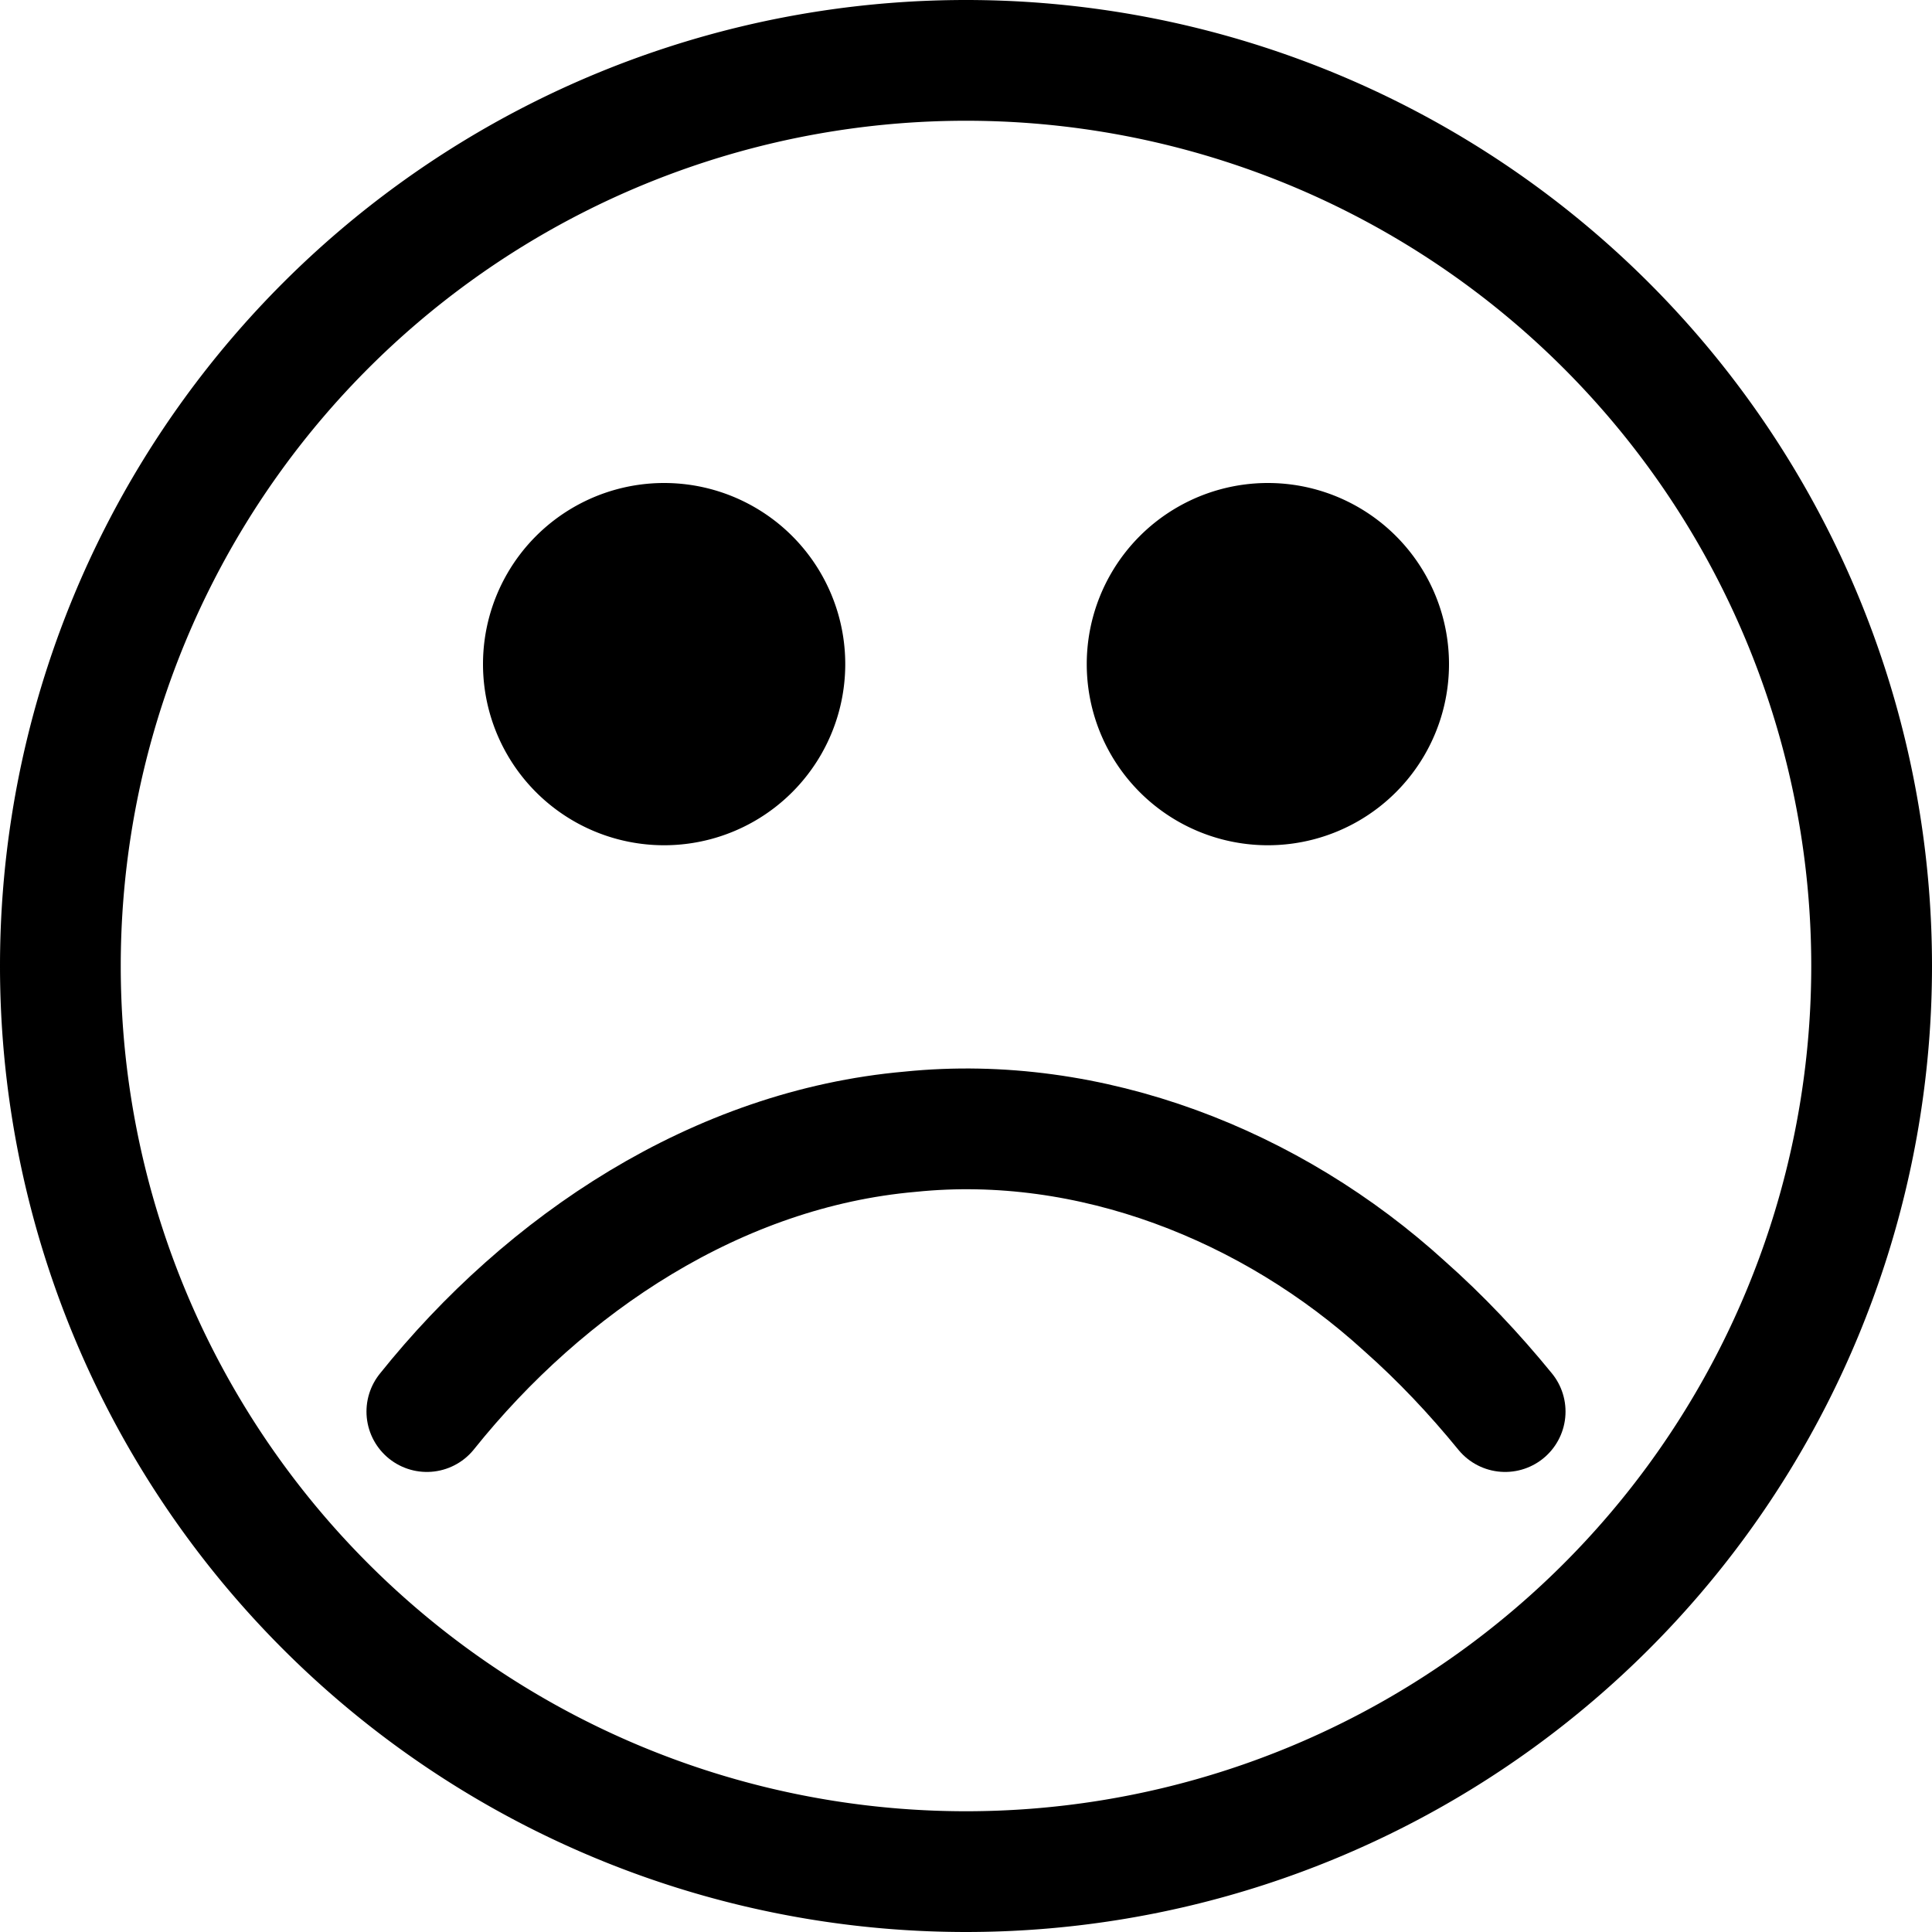 <?xml version='1.0' encoding='UTF-8' standalone='no'?>
<svg xmlns:svg='http://www.w3.org/2000/svg' xmlns='http://www.w3.org/2000/svg' id='svg4729' height='64' width='64' version='1.0'>
  <path id='path2400' d='M 14.14,46.76 C 18.07,41.85 23.77,38.05 30.15,37.49 36.12,36.88 42.13,39.26 46.52,43.26 47.73,44.33 48.84,45.51 49.86,46.76' style='fill:none;stroke:#000000;stroke-width:4;stroke-linecap:round;stroke-linejoin:round;stroke-miterlimit:4;stroke-opacity:1;stroke-dashoffset:0'/>
  <path d='M 62,32 A 30,30 0 1 1 2,32 30,30 0 1 1 62,32 z' id='path2383' style='fill:none;stroke:#000000;stroke-width:4;stroke-linecap:round;stroke-linejoin:round;stroke-miterlimit:4;stroke-opacity:1;stroke-dasharray:none;stroke-dashoffset:0'/>
  <path d='M 26,22 A 4,4 0 1 1 18,22 4,4 0 1 1 26,22 z' id='path2385' style='fill:#000000;fill-opacity:1;stroke:#000000;stroke-width:4;stroke-linecap:round;stroke-linejoin:round;stroke-miterlimit:4;stroke-opacity:1;stroke-dasharray:none;stroke-dashoffset:0'/>
  <path d='M 46,22 A 4,4 0 1 1 38,22 4,4 0 1 1 46,22 z' id='path2387' style='fill:#000000;fill-opacity:1;stroke:#000000;stroke-width:4;stroke-linecap:round;stroke-linejoin:round;stroke-miterlimit:4;stroke-opacity:1;stroke-dasharray:none;stroke-dashoffset:0'/>
</svg>
